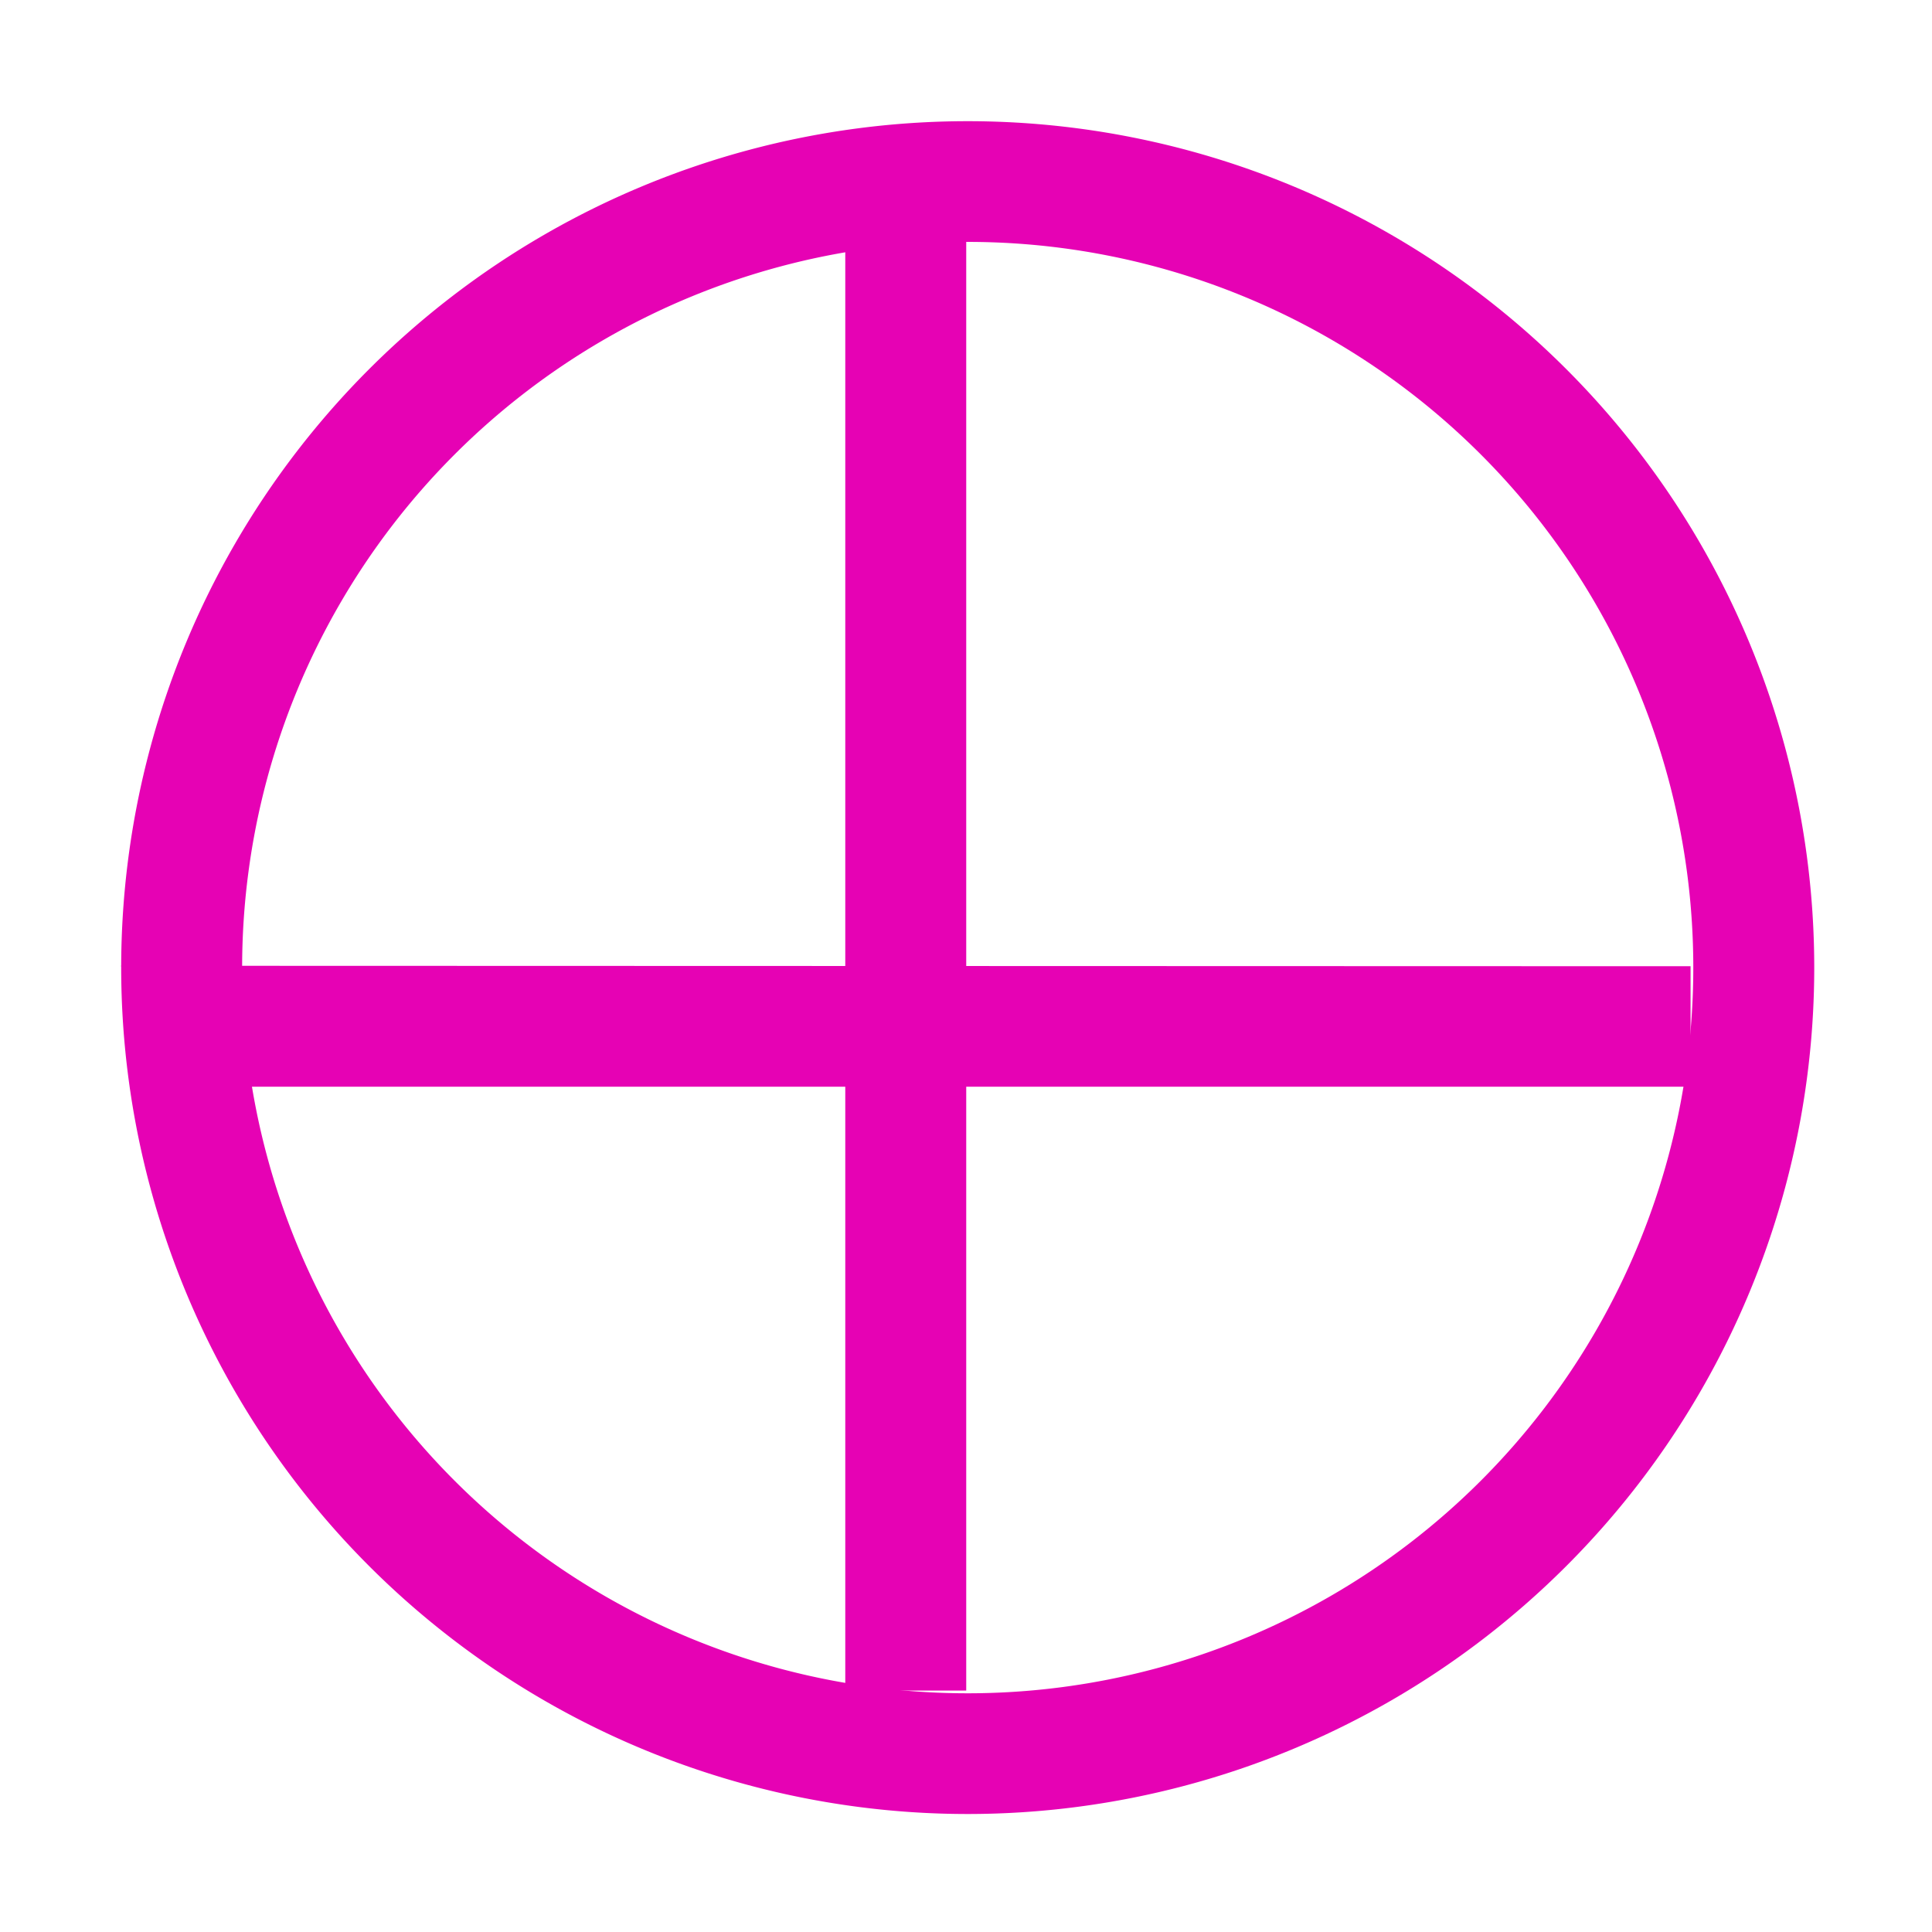 <?xml version="1.0" encoding="UTF-8" standalone="no"?>
<svg
   xmlns:dc="http://purl.org/dc/elements/1.1/"
   xmlns:cc="http://creativecommons.org/ns#"
   xmlns:rdf="http://www.w3.org/1999/02/22-rdf-syntax-ns#"
   xmlns:svg="http://www.w3.org/2000/svg"
   xmlns="http://www.w3.org/2000/svg"
   xmlns:xlink="http://www.w3.org/1999/xlink"
   xmlns:sodipodi="http://sodipodi.sourceforge.net/DTD/sodipodi-0.dtd"
   xmlns:inkscape="http://www.inkscape.org/namespaces/inkscape"
   height="16"
   viewBox="0 0 4.233 4.233"
   width="16"
   version="1.1"
   id="svg33"
   sodipodi:docname="sc_flowchartshapes.flowchart-or.svg"
   inkscape:version="0.92.4 (5da689c313, 2019-01-14)">
  <defs
     id="defs37" />
  <sodipodi:namedview
     pagecolor="#ffffff"
     bordercolor="#666666"
     borderopacity="1"
     objecttolerance="10"
     gridtolerance="10"
     guidetolerance="10"
     inkscape:pageopacity="0"
     inkscape:pageshadow="2"
     inkscape:window-width="1600"
     inkscape:window-height="836"
     id="namedview35"
     showgrid="true"
     inkscape:zoom="29.5"
     inkscape:cx="11.484803"
     inkscape:cy="8.3960072"
     inkscape:window-x="0"
     inkscape:window-y="27"
     inkscape:window-maximized="1"
     inkscape:current-layer="svg33">
    <inkscape:grid
       type="xygrid"
       id="grid846"
       spacingx="0.132"
       spacingy="0.132"
       empspacing="2" />
  </sodipodi:namedview>
  <linearGradient
     id="a"
     gradientUnits="userSpaceOnUse"
     x1="16.933"
     x2="16.933"
     xlink:href="#b"
     y1="297.938"
     y2="262.195"
     gradientTransform="matrix(0.472,0,0,0.472,5.4803149e-4,-124.315)" />
  <linearGradient
     id="b">
    <stop
       offset="0"
       stop-color="#7c9fcf"
       id="stop3" />
    <stop
       offset=".5"
       stop-color="#7c9ece"
       id="stop5" />
    <stop
       offset="1"
       stop-color="#7b9dcf"
       id="stop7" />
  </linearGradient>
  <linearGradient
     id="c"
     gradientUnits="userSpaceOnUse"
     x1="16.933"
     x2="16.933"
     y1="295.385"
     y2="264.748"
     gradientTransform="matrix(0.125,0,0,0.125,1.45e-4,-32.892)">
    <stop
       offset="0"
       stop-color="#fff"
       id="stop10" />
    <stop
       offset=".506"
       stop-color="#fff"
       id="stop12" />
    <stop
       offset=".823"
       stop-color="#f1f1f1"
       id="stop14" />
    <stop
       offset=".906"
       stop-color="#eaeaea"
       id="stop16" />
    <stop
       offset="1"
       stop-color="#dfdfdf"
       id="stop18" />
  </linearGradient>
  <linearGradient
     id="d"
     gradientTransform="matrix(0.125,0,0,0.115,1.44875e-4,-30.077)"
     gradientUnits="userSpaceOnUse"
     x1="14.817"
     x2="16.933"
     xlink:href="#b"
     y1="279.008"
     y2="279.008" />
  <linearGradient
     id="e"
     gradientUnits="userSpaceOnUse"
     x1="280.067"
     x2="282.183"
     xlink:href="#b"
     y1="-15.875"
     y2="-15.875"
     gradientTransform="matrix(0,0.125,-0.125,0,1.45e-4,-32.892)" />
  <path
     style="fill:#e602b4;stroke-width:0.472"
     d="M 8 1.002 A 6.999 6.999 0 0 0 1.002 8 A 6.999 6.999 0 0 0 8 14.998 A 6.999 6.999 0 0 0 15 8 A 6.999 6.999 0 0 0 8 1.002 z M 8 2 A 5.999 5.999 0 0 1 14 8 A 5.999 5.999 0 0 1 8 14 A 5.999 5.999 0 0 1 2.002 8 A 5.999 5.999 0 0 1 8 2 z "
     transform="scale(0.265)"
     id="circle23" />
  <path
     inkscape:connector-curvature="0"
     style="fill:#e602b4;stroke-width:0.125"
     id="path27"
     d="M 1.852,0.529 H 2.117 V 3.704 H 1.852 Z" />
  <path
     inkscape:connector-curvature="0"
     style="fill:#e602b4;stroke-width:0.125"
     id="path29"
     d="M 3.704,2.117 V 2.381 l -3.307,0 -0.132,-0.265 z"
     sodipodi:nodetypes="ccccc" />
</svg>
